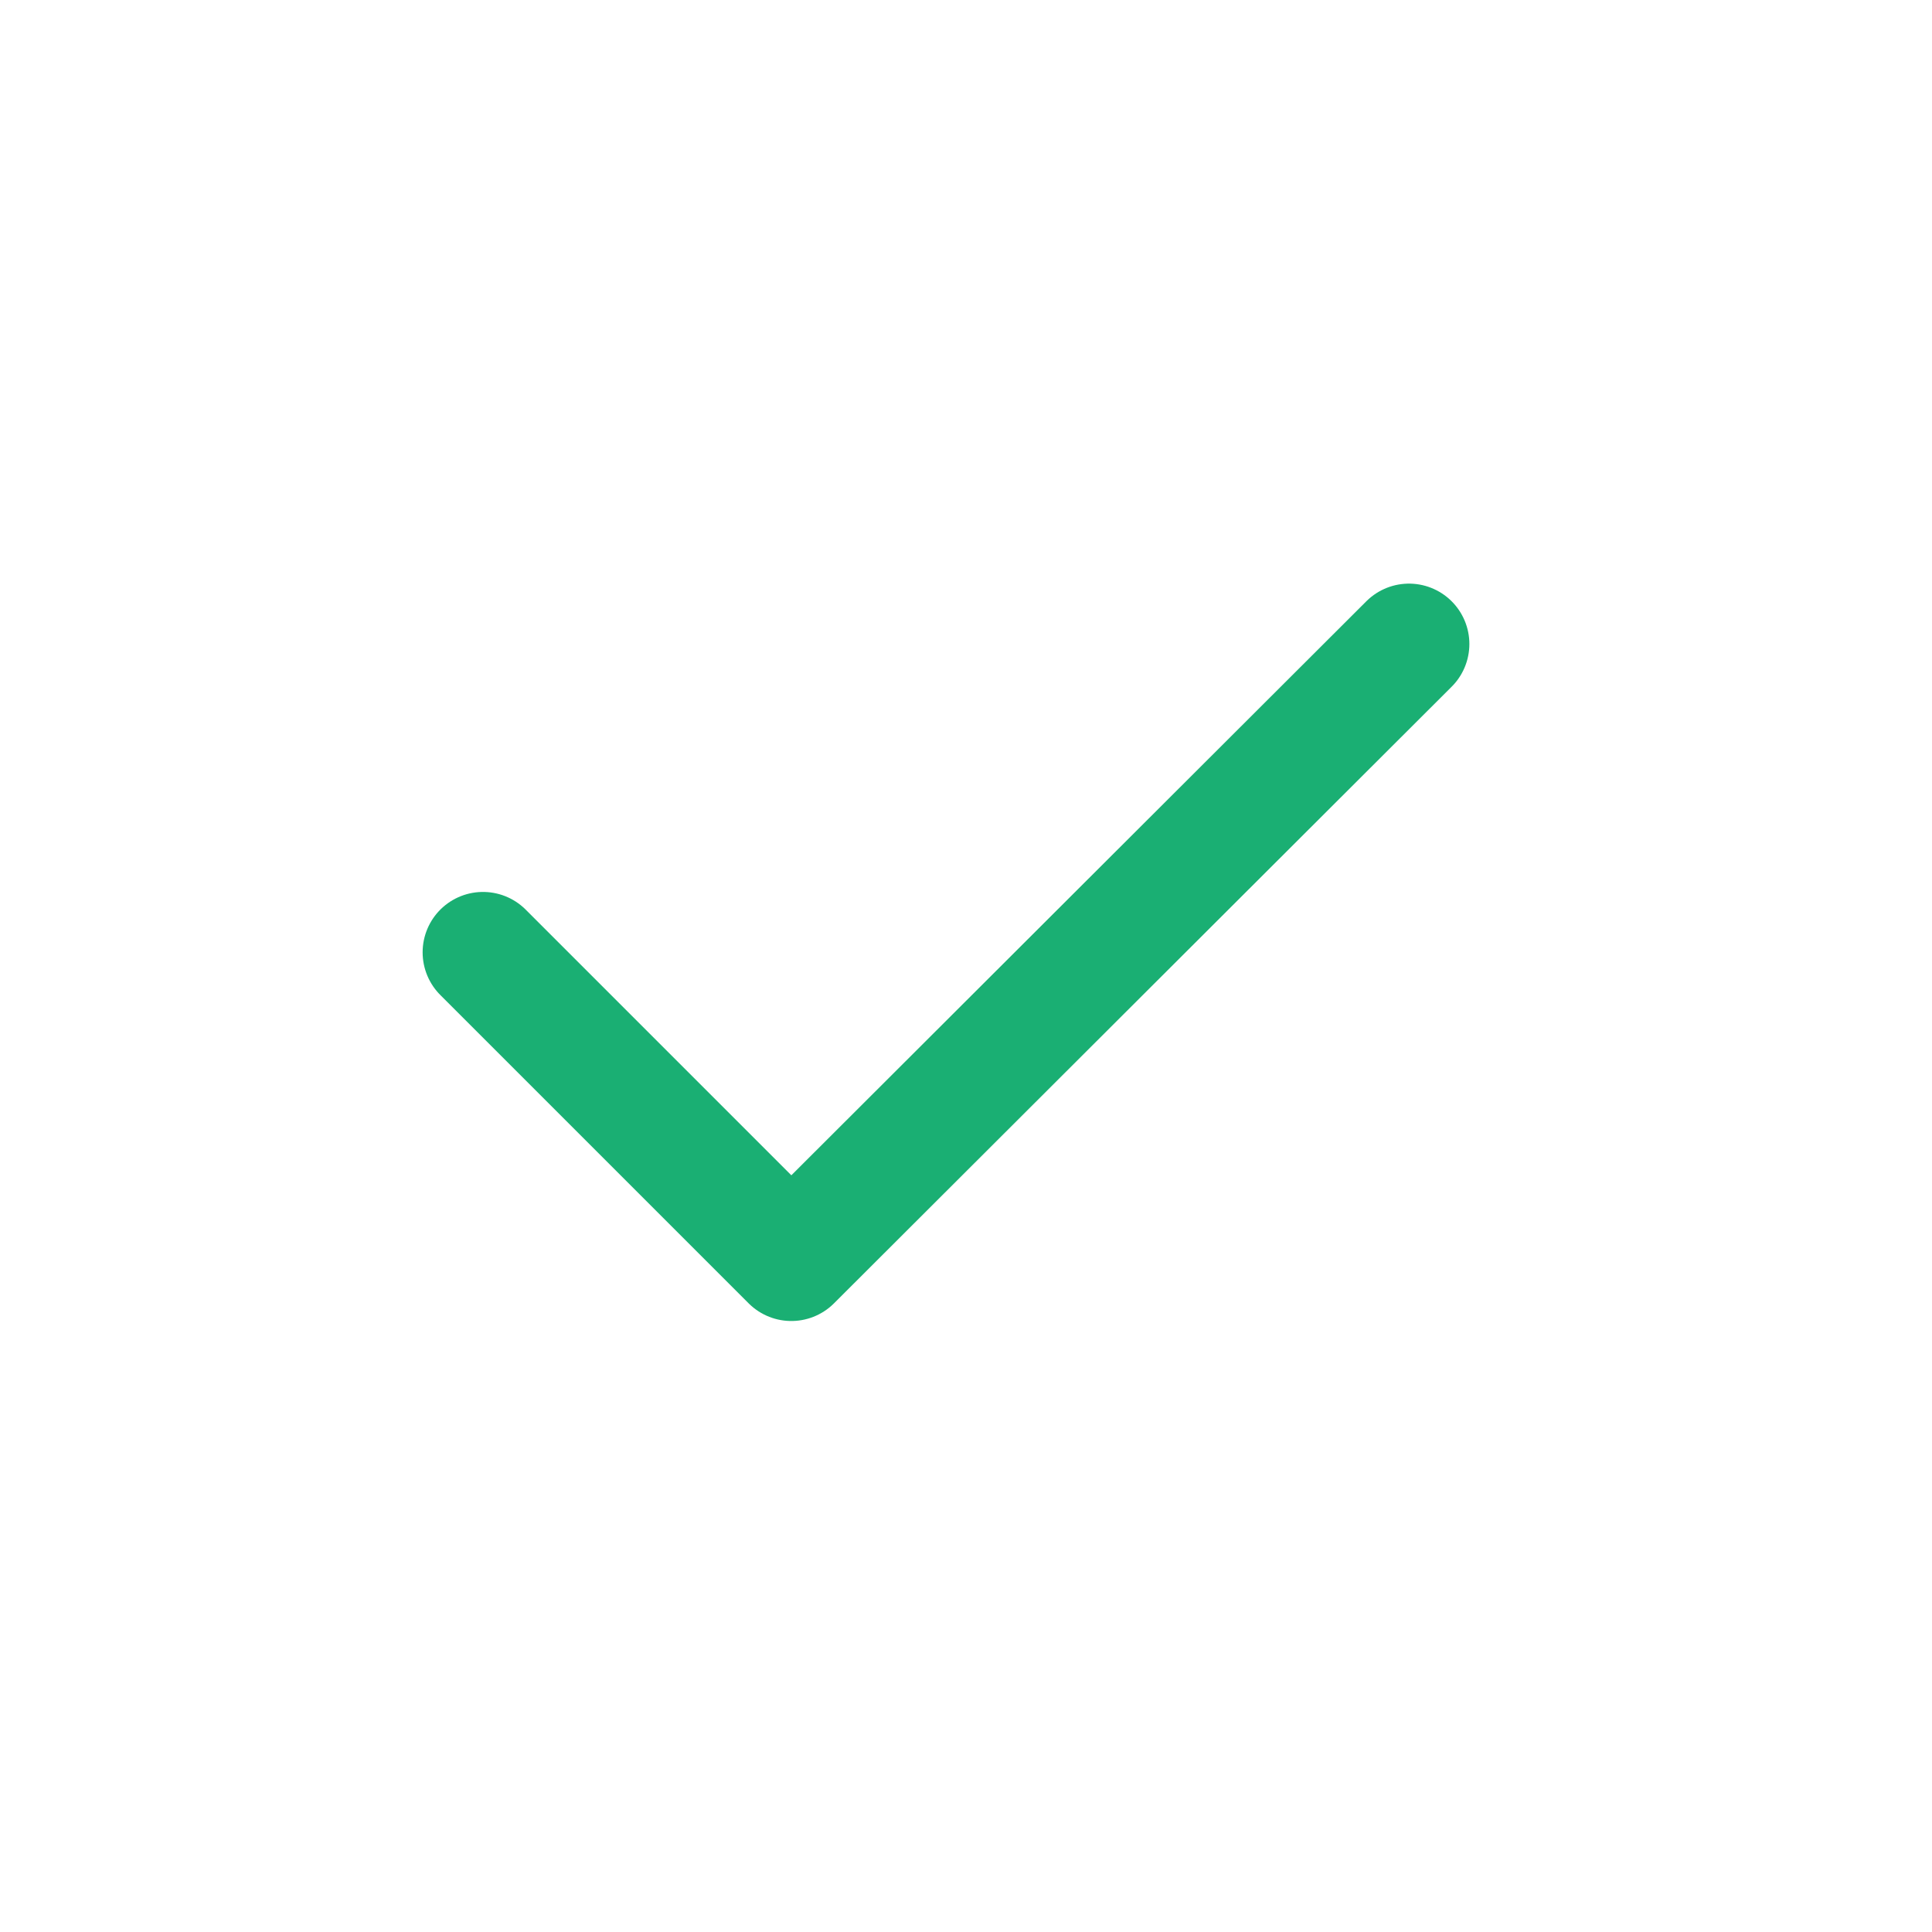 <svg width="24" height="24" viewBox="0 0 24 24" fill="none" xmlns="http://www.w3.org/2000/svg">
<path d="M6 11.83L9.83 15.66L17.503 8" stroke="#1AAF73" stroke-width="1.5" stroke-linecap="round" stroke-linejoin="round"/>
</svg>
